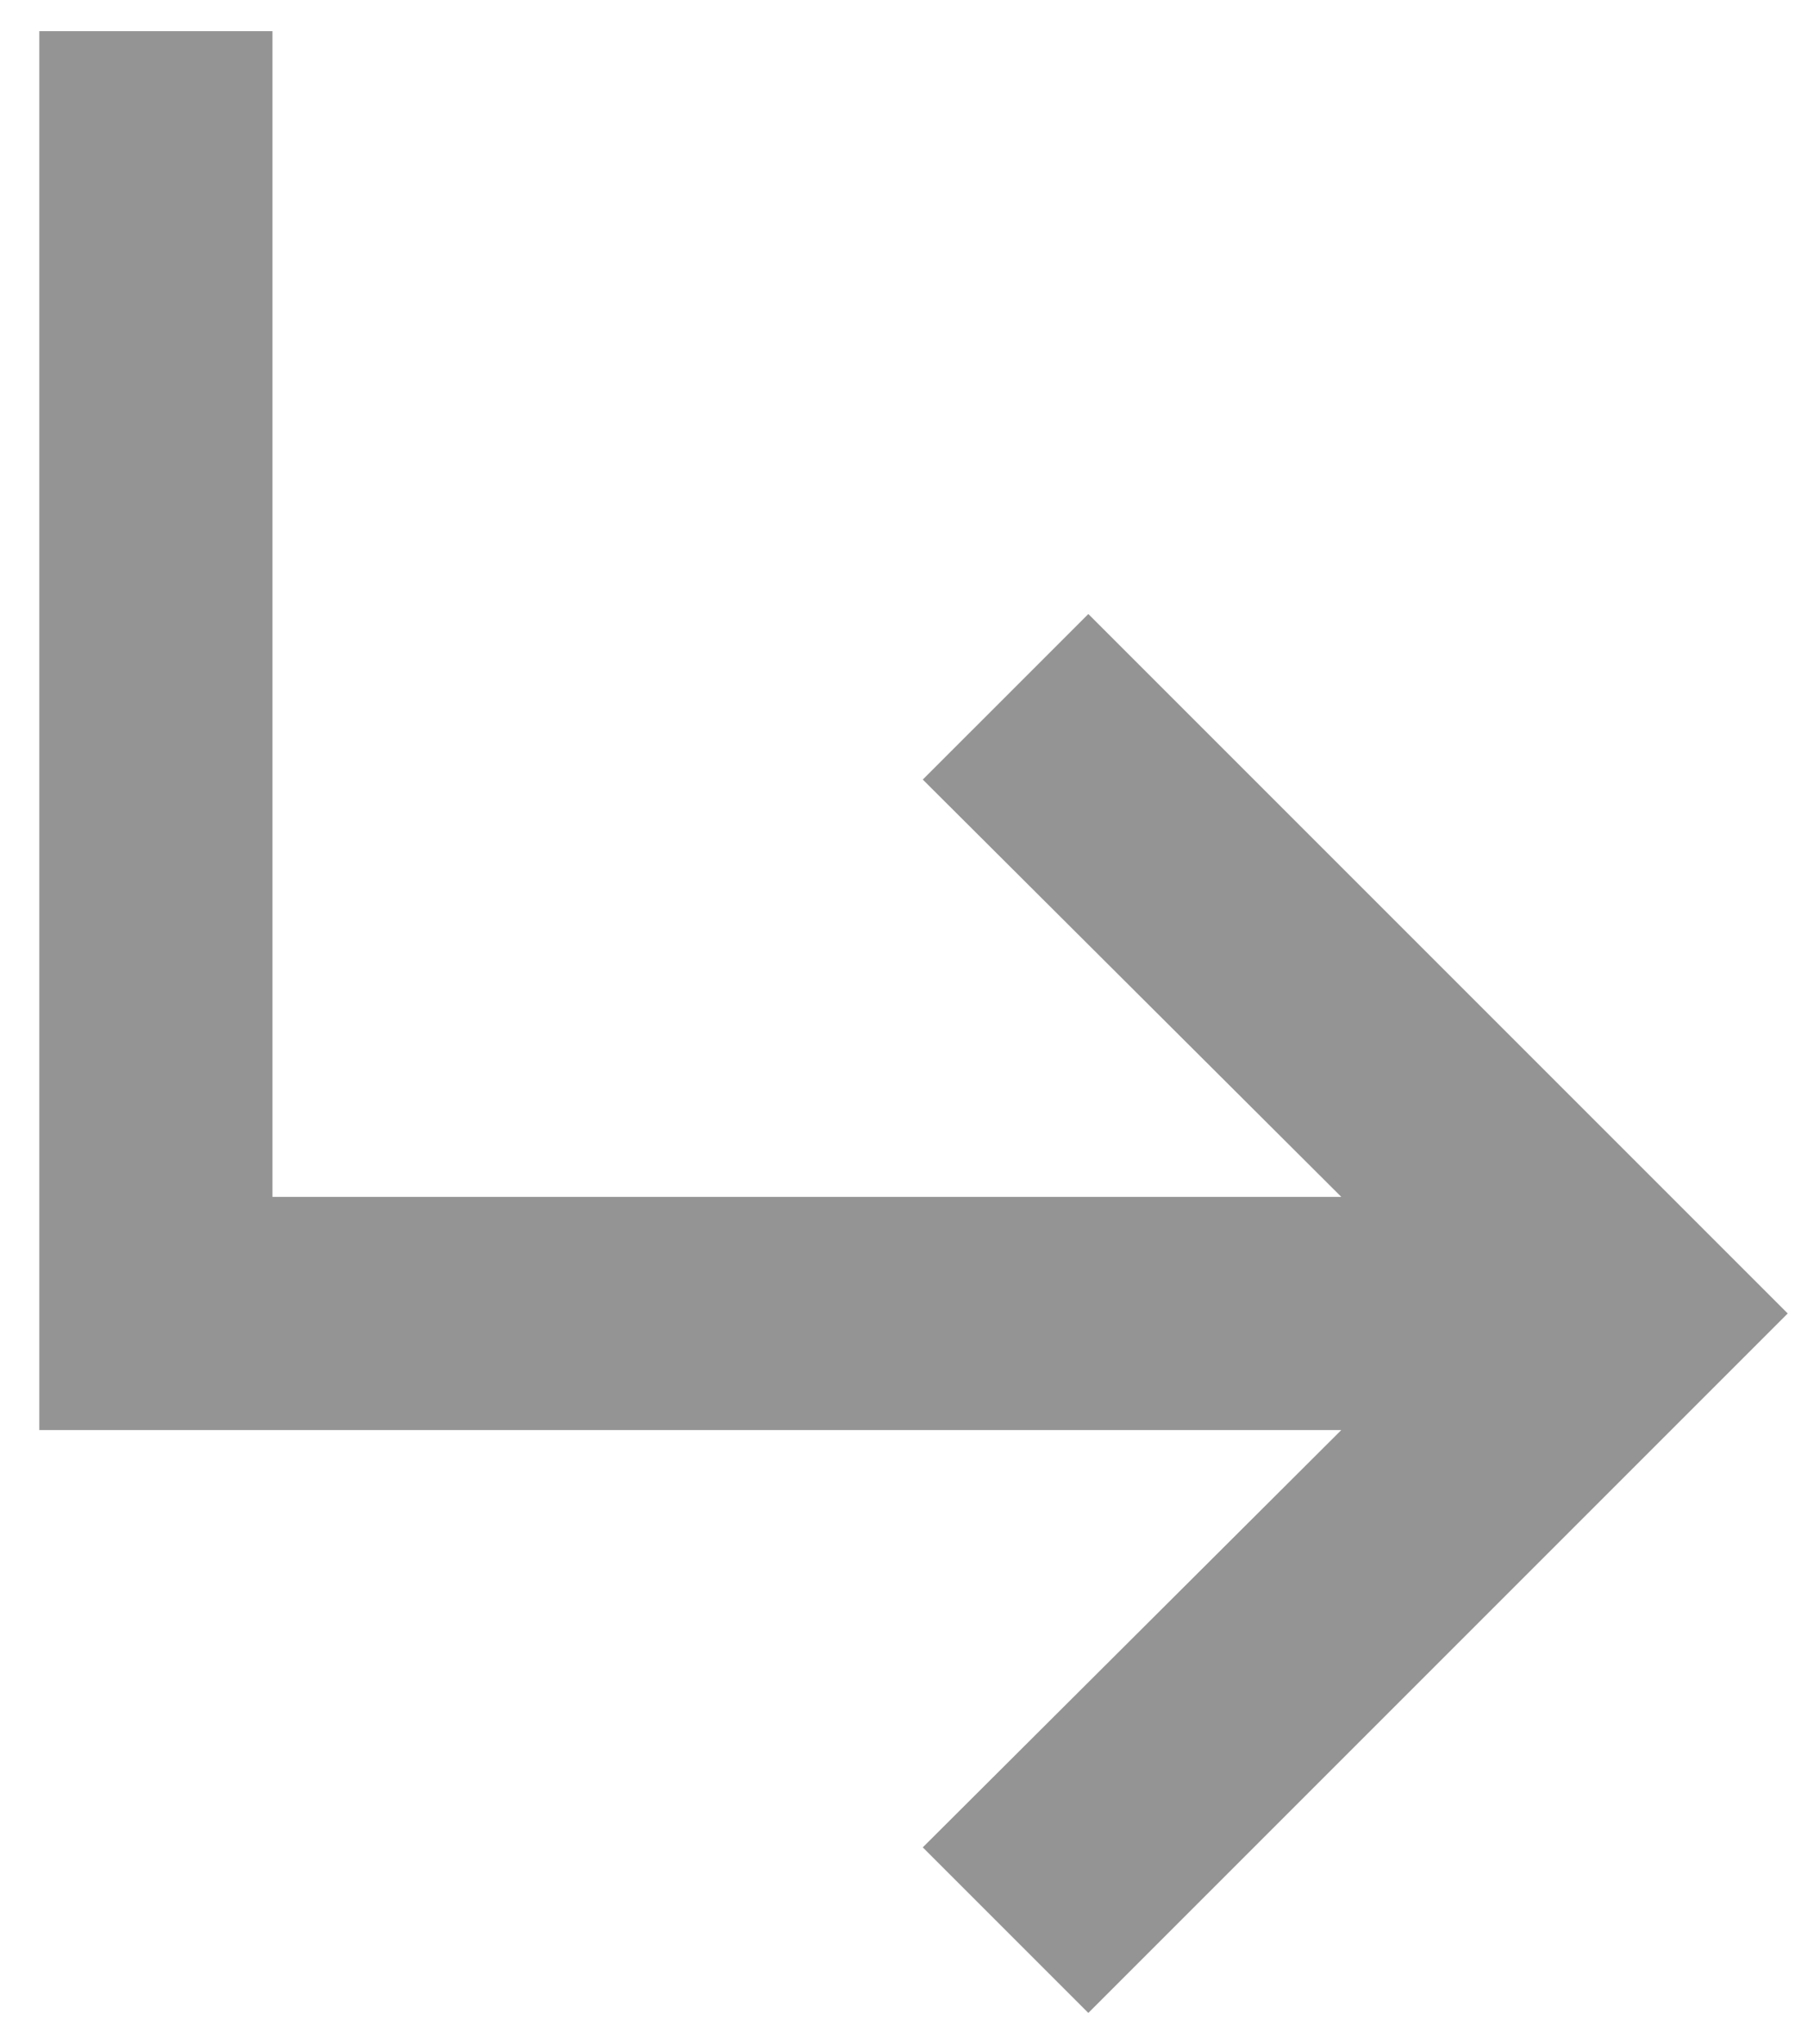 <svg width="23" height="26" viewBox="0 0 23 26" fill="none" xmlns="http://www.w3.org/2000/svg">
<path id="Vector" d="M22.742 16.707L13.845 25.604L11.739 23.498L17.063 18.19H0.5V0.396H3.466V15.224H17.063L11.739 9.916L13.845 7.81L22.742 16.707Z" fill="black" fill-opacity="0.42"/>
</svg>
